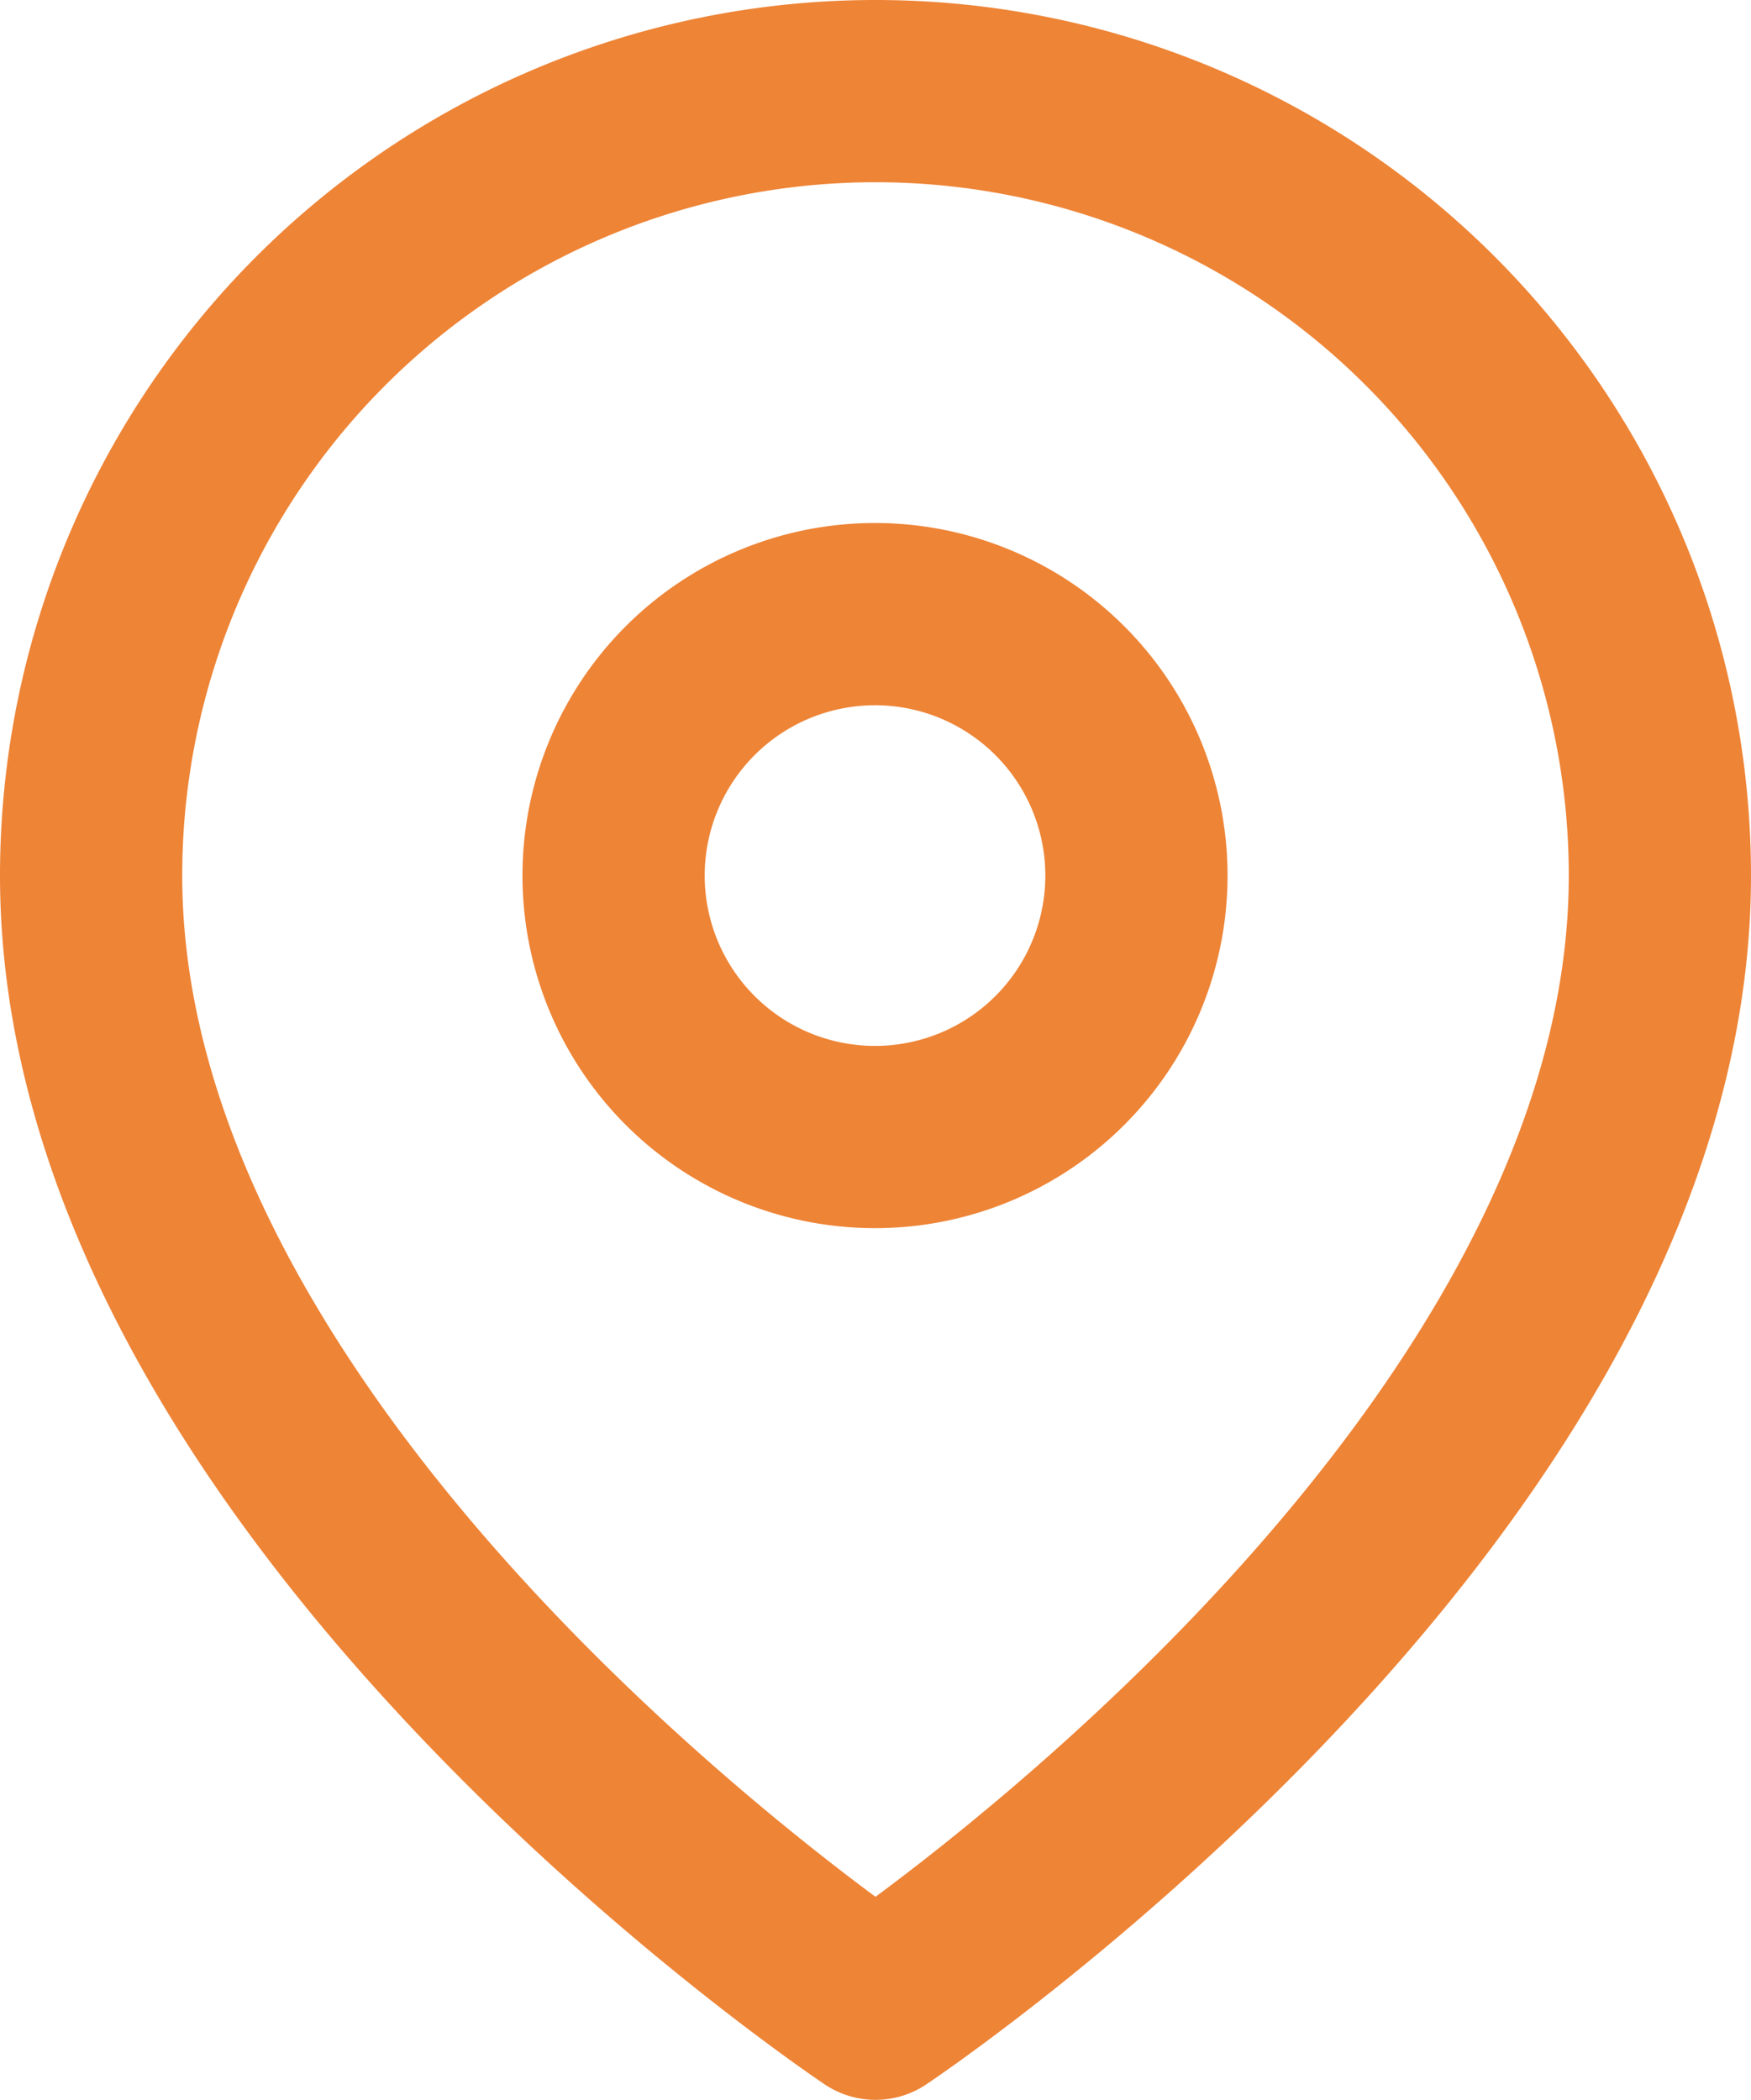 <svg xmlns="http://www.w3.org/2000/svg" width="14.414" height="17.284" viewBox="0 0 14.414 17.284">
  <g id="Icon_feather-map-pin" data-name="Icon feather-map-pin" transform="translate(-3.75 -0.75)">
    <path id="Path_403" data-name="Path 403" d="M17.414,7.957c0,5.022-6.457,9.327-6.457,9.327S4.5,12.979,4.5,7.957a6.457,6.457,0,0,1,12.914,0Z" transform="translate(0 0)" fill="none" stroke="#ee8436" stroke-linecap="round" stroke-linejoin="round" stroke-width="1.5"/>
    <path id="Path_404" data-name="Path 404" d="M17.8,12.652A2.152,2.152,0,1,1,15.652,10.5,2.152,2.152,0,0,1,17.8,12.652Z" transform="translate(-4.695 -4.695)" fill="none" stroke="#ee8436" stroke-linecap="round" stroke-linejoin="round" stroke-width="1.5"/>
  </g>
</svg>
